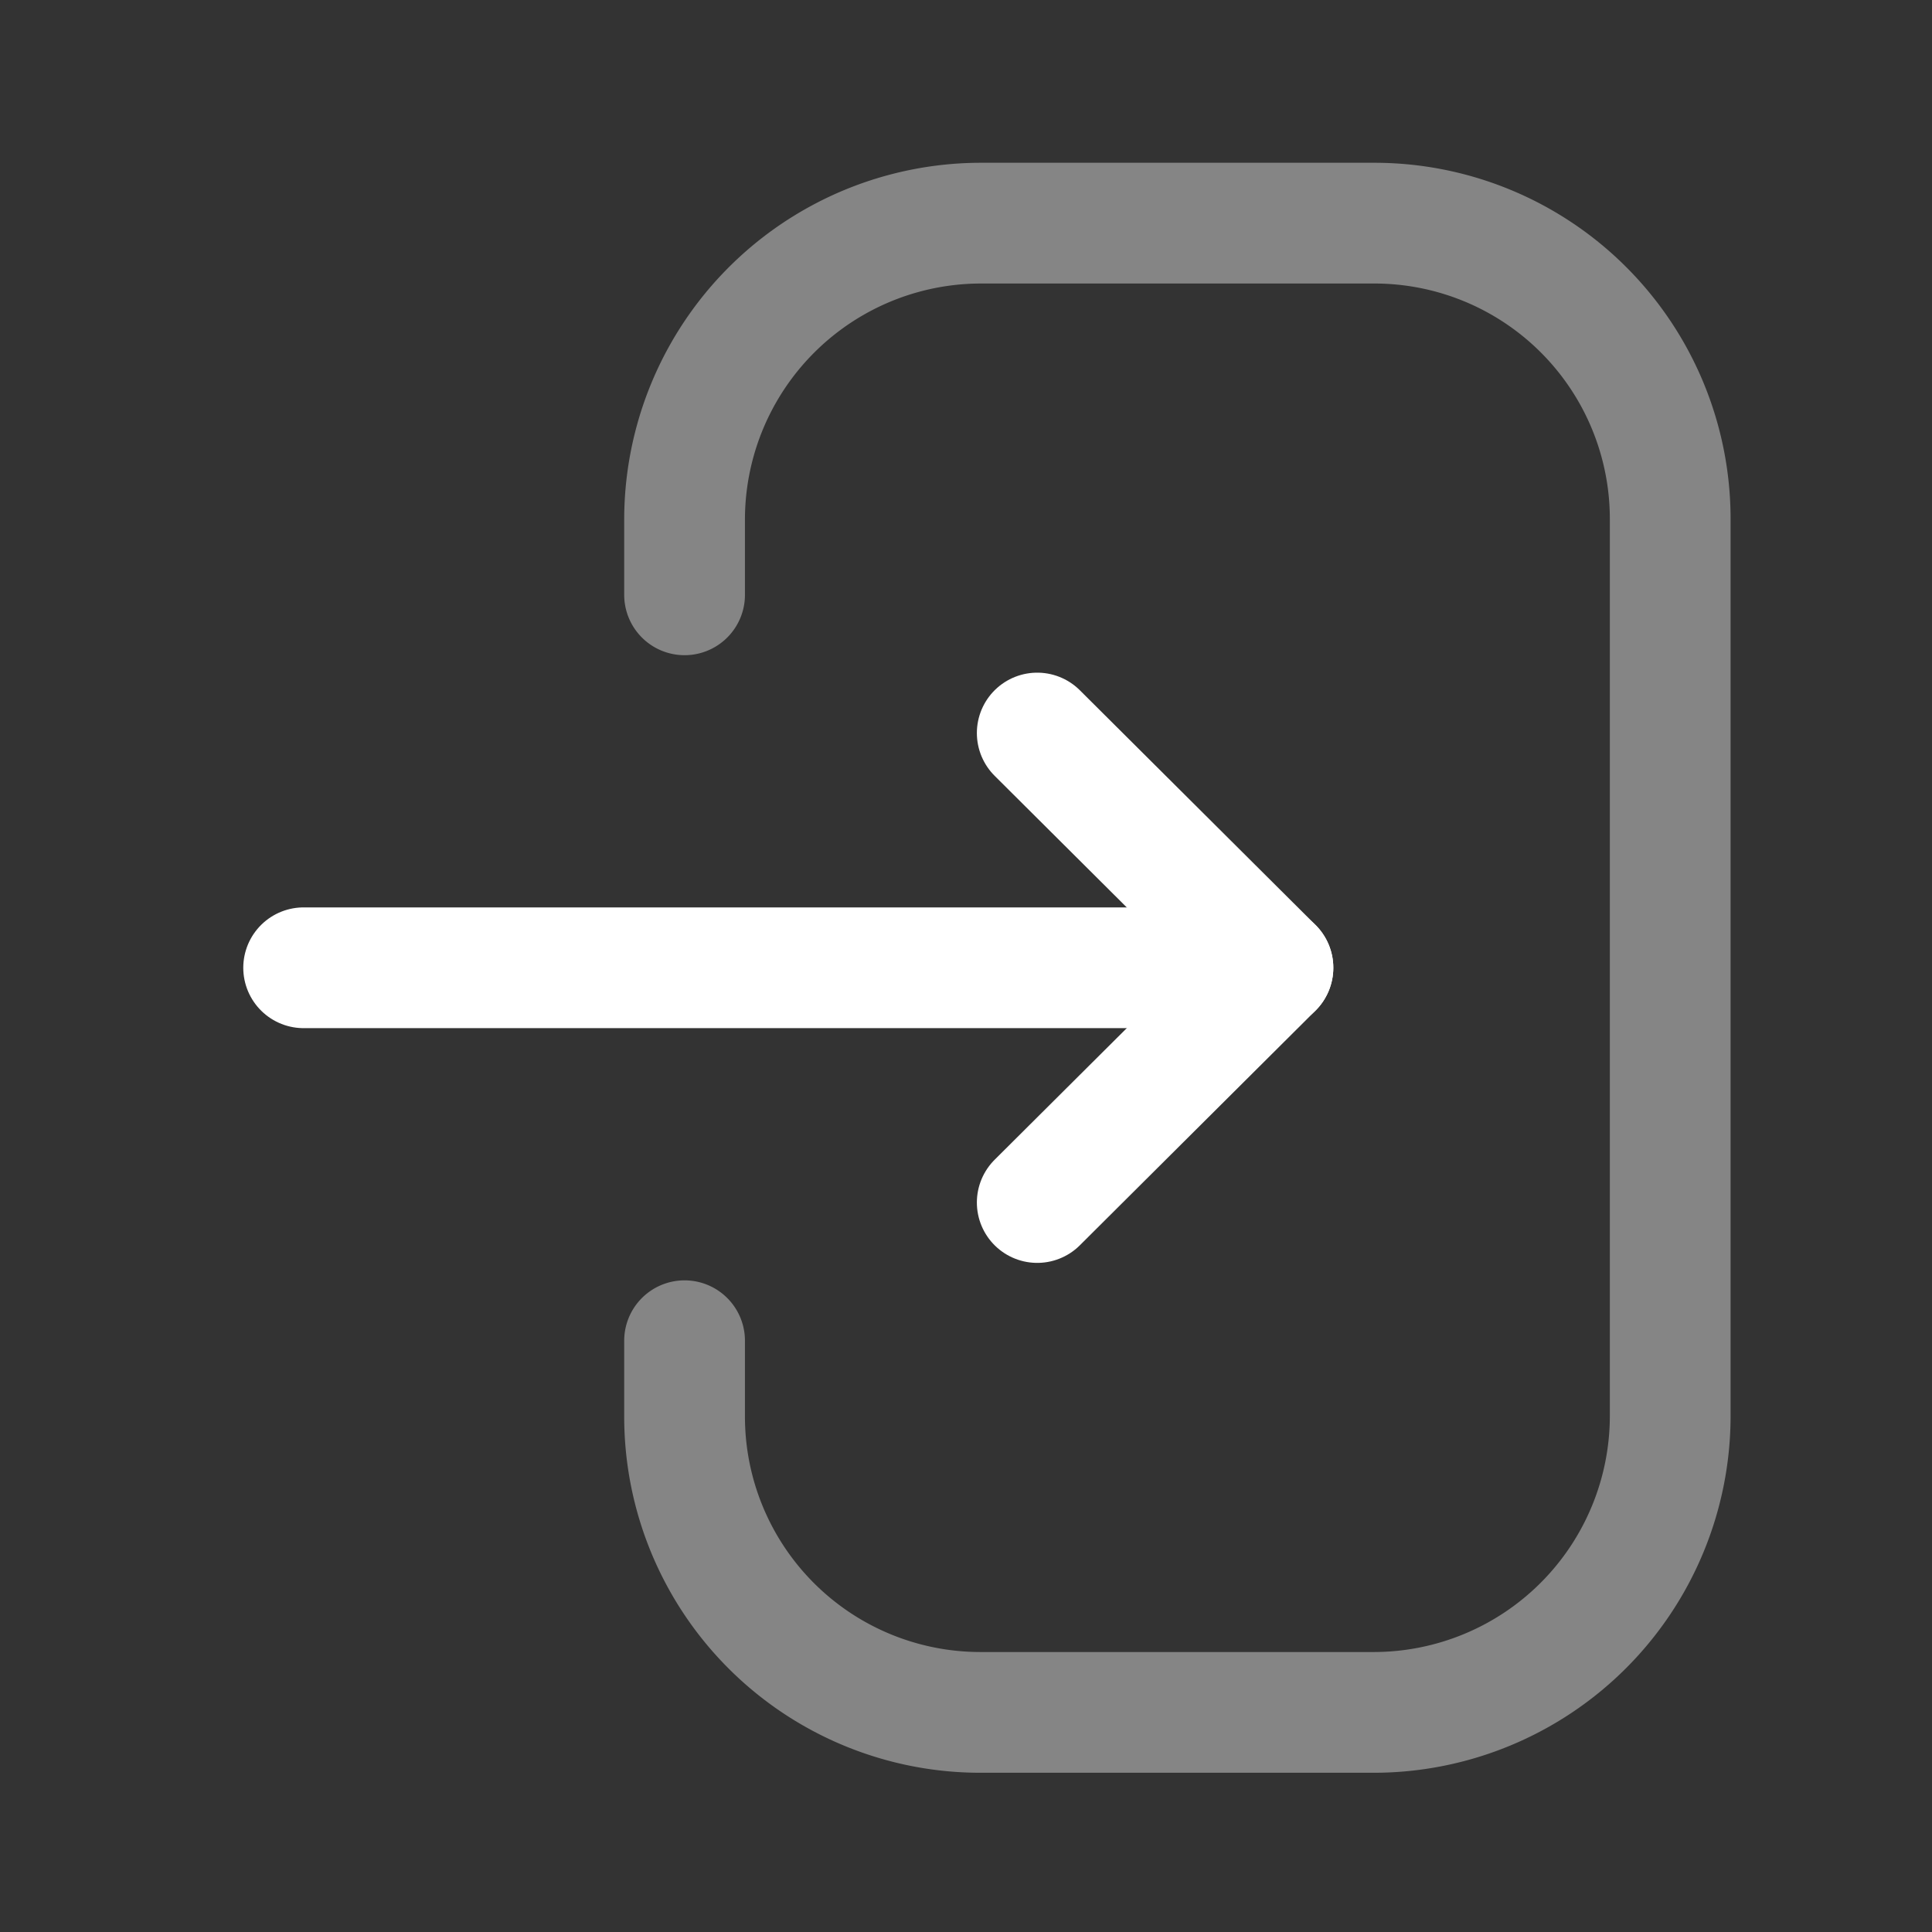 <svg id="Logout" xmlns="http://www.w3.org/2000/svg" width="24" height="24" viewBox="0 0 24 24">
  <rect x="0" y="0" width="24" height="24" fill="#333333" stroke="none"/>
  <g id="Login">
    <path id="Stroke_1" data-name="Stroke 1" d="M12.041.5H0" transform="translate(3.772 11.522)" fill="none" stroke="#fff" stroke-linecap="round" stroke-linejoin="round" stroke-width="1.5"/>
    <path id="Stroke_3" data-name="Stroke 3" d="M0,0,2.928,2.916,0,5.832" transform="translate(12.885 9.106)" fill="none" stroke="#fff" stroke-linecap="round" stroke-linejoin="round" stroke-width="1.5"/>
    <path id="Stroke_4" data-name="Stroke 4" d="M0,4.617V3.684A3.684,3.684,0,0,1,3.685,0H8.569a3.675,3.675,0,0,1,3.675,3.675v11.14A3.685,3.685,0,0,1,8.559,18.5H3.674A3.675,3.675,0,0,1,0,14.825v-.942" transform="translate(8.504 2.772)" fill="none" stroke="#fff" stroke-linecap="round" stroke-linejoin="round" stroke-width="1.5" opacity="0.4"/>
  </g>
</svg>
